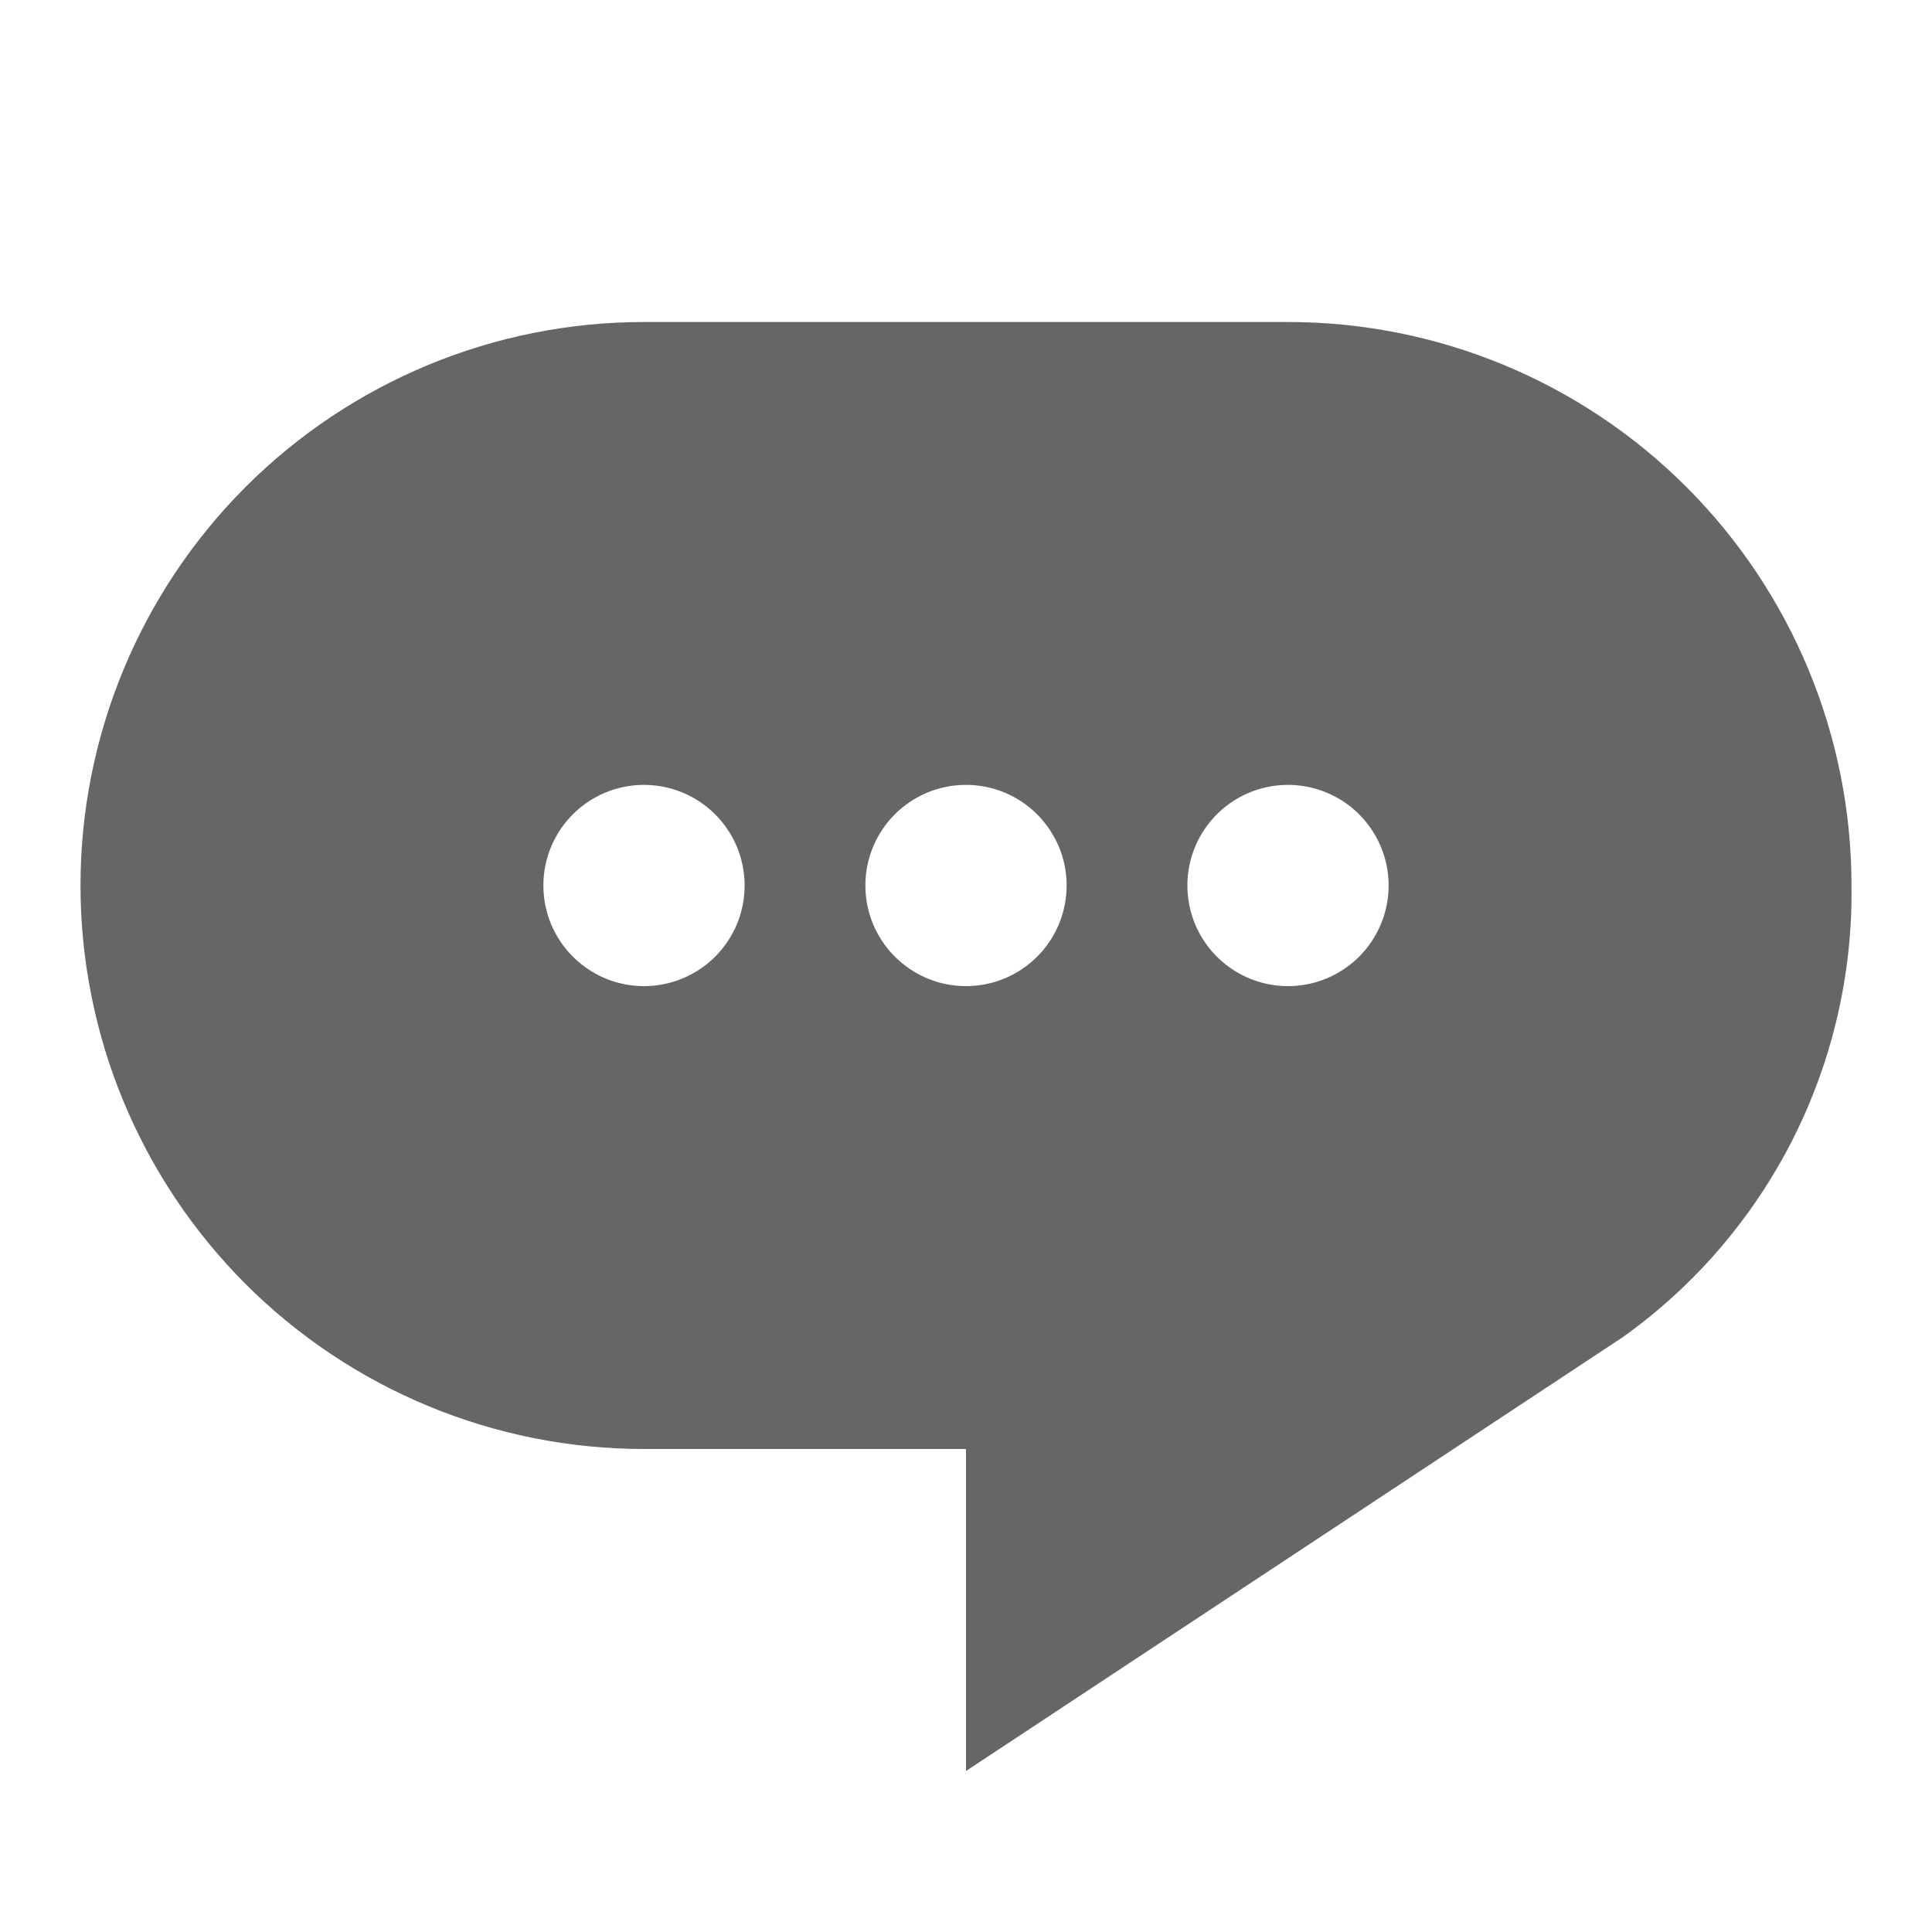 <svg width="24" height="24" viewBox="0 0 24 24" fill="none" xmlns="http://www.w3.org/2000/svg">
<path d="M16 4H8C6.143 4 4.363 4.737 3.05 6.05C1.738 7.363 1 9.143 1 11C1 12.857 1.738 14.637 3.05 15.95C4.363 17.262 6.143 18 8 18H12V22L20.16 16.61C21.051 15.974 21.775 15.131 22.27 14.154C22.764 13.177 23.015 12.095 23 11C23 9.143 22.262 7.363 20.95 6.05C19.637 4.737 17.857 4 16 4ZM8 12.25C7.753 12.25 7.511 12.177 7.306 12.039C7.1 11.902 6.94 11.707 6.845 11.478C6.751 11.25 6.726 10.999 6.774 10.756C6.822 10.514 6.941 10.291 7.116 10.116C7.291 9.941 7.514 9.822 7.756 9.774C7.999 9.726 8.25 9.751 8.478 9.845C8.707 9.94 8.902 10.1 9.039 10.306C9.177 10.511 9.25 10.753 9.25 11C9.25 11.332 9.118 11.649 8.884 11.884C8.649 12.118 8.332 12.25 8 12.25ZM12 12.25C11.753 12.25 11.511 12.177 11.306 12.039C11.1 11.902 10.94 11.707 10.845 11.478C10.751 11.25 10.726 10.999 10.774 10.756C10.822 10.514 10.941 10.291 11.116 10.116C11.291 9.941 11.514 9.822 11.756 9.774C11.999 9.726 12.25 9.751 12.478 9.845C12.707 9.94 12.902 10.1 13.039 10.306C13.177 10.511 13.25 10.753 13.25 11C13.25 11.332 13.118 11.649 12.884 11.884C12.649 12.118 12.332 12.25 12 12.25ZM16 12.25C15.753 12.25 15.511 12.177 15.306 12.039C15.1 11.902 14.94 11.707 14.845 11.478C14.751 11.25 14.726 10.999 14.774 10.756C14.822 10.514 14.941 10.291 15.116 10.116C15.291 9.941 15.514 9.822 15.756 9.774C15.999 9.726 16.25 9.751 16.478 9.845C16.707 9.94 16.902 10.1 17.039 10.306C17.177 10.511 17.25 10.753 17.25 11C17.25 11.332 17.118 11.649 16.884 11.884C16.649 12.118 16.331 12.25 16 12.25Z" fill="#666666"/>
</svg>
